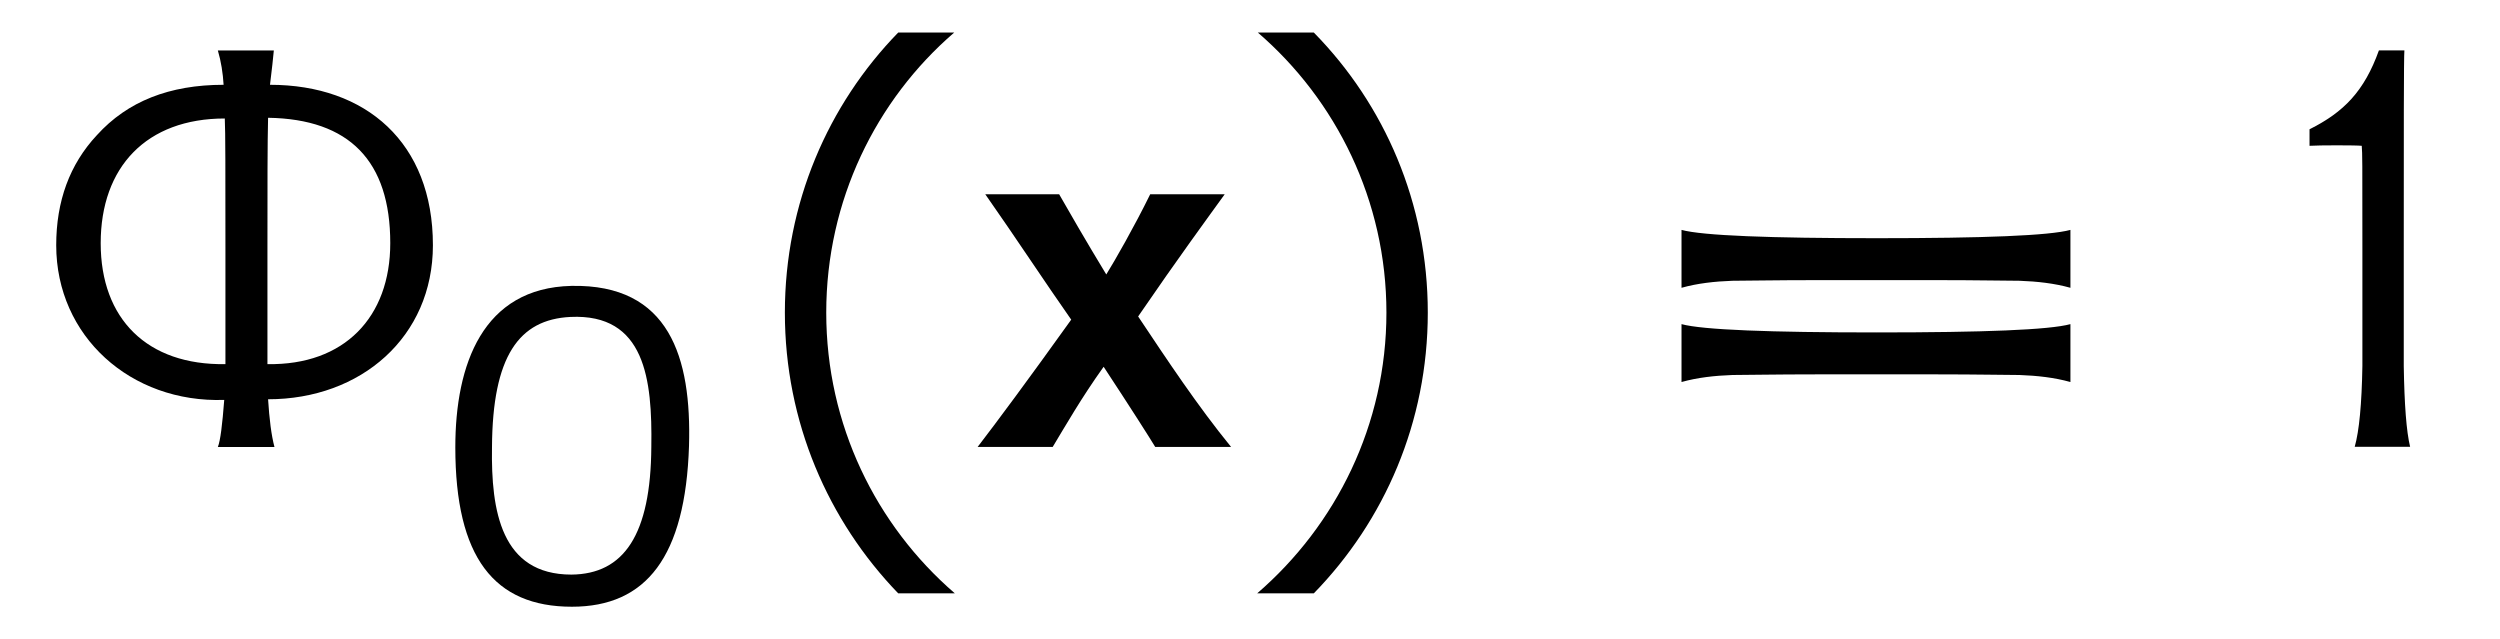 <?xml version='1.0' encoding='UTF-8'?>
<!-- This file was generated by dvisvgm 3.2.2 -->
<svg version='1.1' xmlns='http://www.w3.org/2000/svg' xmlns:xlink='http://www.w3.org/1999/xlink' width='39.132pt' height='9.996pt' viewBox='-.5 -6.996 39.132 9.996'>
<defs>
<use id='g2-9' xlink:href='#g1-9' transform='scale(1.25)'/>
<use id='g2-10' xlink:href='#g1-10' transform='scale(1.25)'/>
<use id='g2-18' xlink:href='#g1-18' transform='scale(1.25)'/>
<use id='g2-30' xlink:href='#g1-30' transform='scale(1.25)'/>
<use id='g2-417' xlink:href='#g1-417' transform='scale(1.25)'/>
<use id='g2-2437' xlink:href='#g1-2437' transform='scale(1.25)'/>
<path id='g1-9' d='m1.937-5.189c-.877 .901-1.419 2.136-1.419 3.507s.542 2.606 1.419 3.515h.709c-.988-.853-1.61-2.112-1.61-3.515s.622-2.662 1.602-3.507h-.701z'/>
<path id='g1-10' d='m.925-5.189h-.701c.98 .845 1.61 2.104 1.61 3.507s-.63 2.662-1.618 3.515h.709c.885-.909 1.427-2.144 1.427-3.515s-.542-2.606-1.427-3.507z'/>
<path id='g1-17' d='m3.969-2.479c.04-1.379-.303-2.534-1.841-2.503c-1.387 .032-1.817 1.227-1.817 2.527c0 1.722 .606 2.495 1.825 2.495c1.164 0 1.777-.781 1.833-2.519zm-.59 .016c-.008 1.379-.43 1.993-1.251 2c-1.1 0-1.259-.996-1.243-1.993c.008-1.427 .422-2 1.227-2.04c1.172-.056 1.283 .98 1.267 2.032z'/>
<path id='g1-18' d='m1.586 0c-.048-.199-.072-.534-.08-1.012v-1.427c0-1.506 0-2.439 .008-2.527h-.319c-.183 .51-.438 .773-.869 .988v.207c.12-.008 .582-.008 .654 0c.008 .112 .008 .151 .008 1.283v1.474c-.008 .478-.04 .813-.096 1.012h.693z'/>
<path id='g1-30' d='m2.893-.909c.279 0 .526 0 .741 0c.526 0 .877 .008 1.044 .008c.223 .008 .438 .032 .638 .088v-.725c-.263 .072-1.084 .104-2.423 .104s-2.184-.032-2.447-.104v.725c.199-.056 .414-.08 .638-.088c.167 0 .526-.008 1.06-.008c.223 0 .47 0 .749 0zm0-1.18c.279 0 .526 0 .741 0c.526 0 .877 .008 1.044 .008c.223 .008 .438 .032 .638 .088v-.725c-.263 .072-1.084 .104-2.423 .104s-2.184-.032-2.447-.104v.725c.199-.056 .414-.08 .638-.088c.167 0 .526-.008 1.06-.008c.223 0 .47 0 .749 0z'/>
<path id='g1-417' d='m5.021-2.527c0-1.283-.837-2.008-2.04-2.008c.024-.191 .04-.343 .048-.43h-.701c.04 .135 .064 .287 .072 .43c-.677 0-1.203 .207-1.586 .63c-.343 .367-.51 .829-.51 1.379c0 1.14 .933 1.977 2.104 1.937c-.024 .311-.048 .51-.08 .59h.709c-.04-.151-.064-.351-.08-.598c1.164 0 2.064-.781 2.064-1.929zm-.534-.024c0 .925-.574 1.53-1.538 1.514v-1.459c0-.773 0-1.315 .008-1.626c1.02 .016 1.53 .542 1.53 1.57zm-2.064 1.514c-.98 .016-1.562-.566-1.562-1.514c0-.956 .574-1.562 1.554-1.562c.008 .151 .008 .693 .008 1.626v1.451z'/>
<path id='g1-2437' d='m3.236 0c-.422-.518-.797-1.084-1.164-1.634c.502-.733 .877-1.243 1.084-1.53h-.933c-.199 .406-.446 .837-.55 1.004c-.247-.406-.486-.821-.59-1.004h-.925c.375 .534 .757 1.116 1.076 1.57c-.542 .757-.933 1.283-1.172 1.594h.94c.159-.263 .359-.614 .638-1.004c.351 .534 .574 .885 .646 1.004h.948z'/>
</defs>
<g id='page7'>
<use x='0' y='0' xlink:href='#g2-417'/>
<use x='6.316' y='2.461' xlink:href='#g1-17'/>
<use x='11.138' y='0' xlink:href='#g2-9'/>
<use x='14.725' y='0' xlink:href='#g2-2437'/>
<use x='18.909' y='0' xlink:href='#g2-10'/>
<use x='25.263' y='0' xlink:href='#g2-30'/>
<use x='35.243' y='0' xlink:href='#g2-18'/>
</g>
</svg>